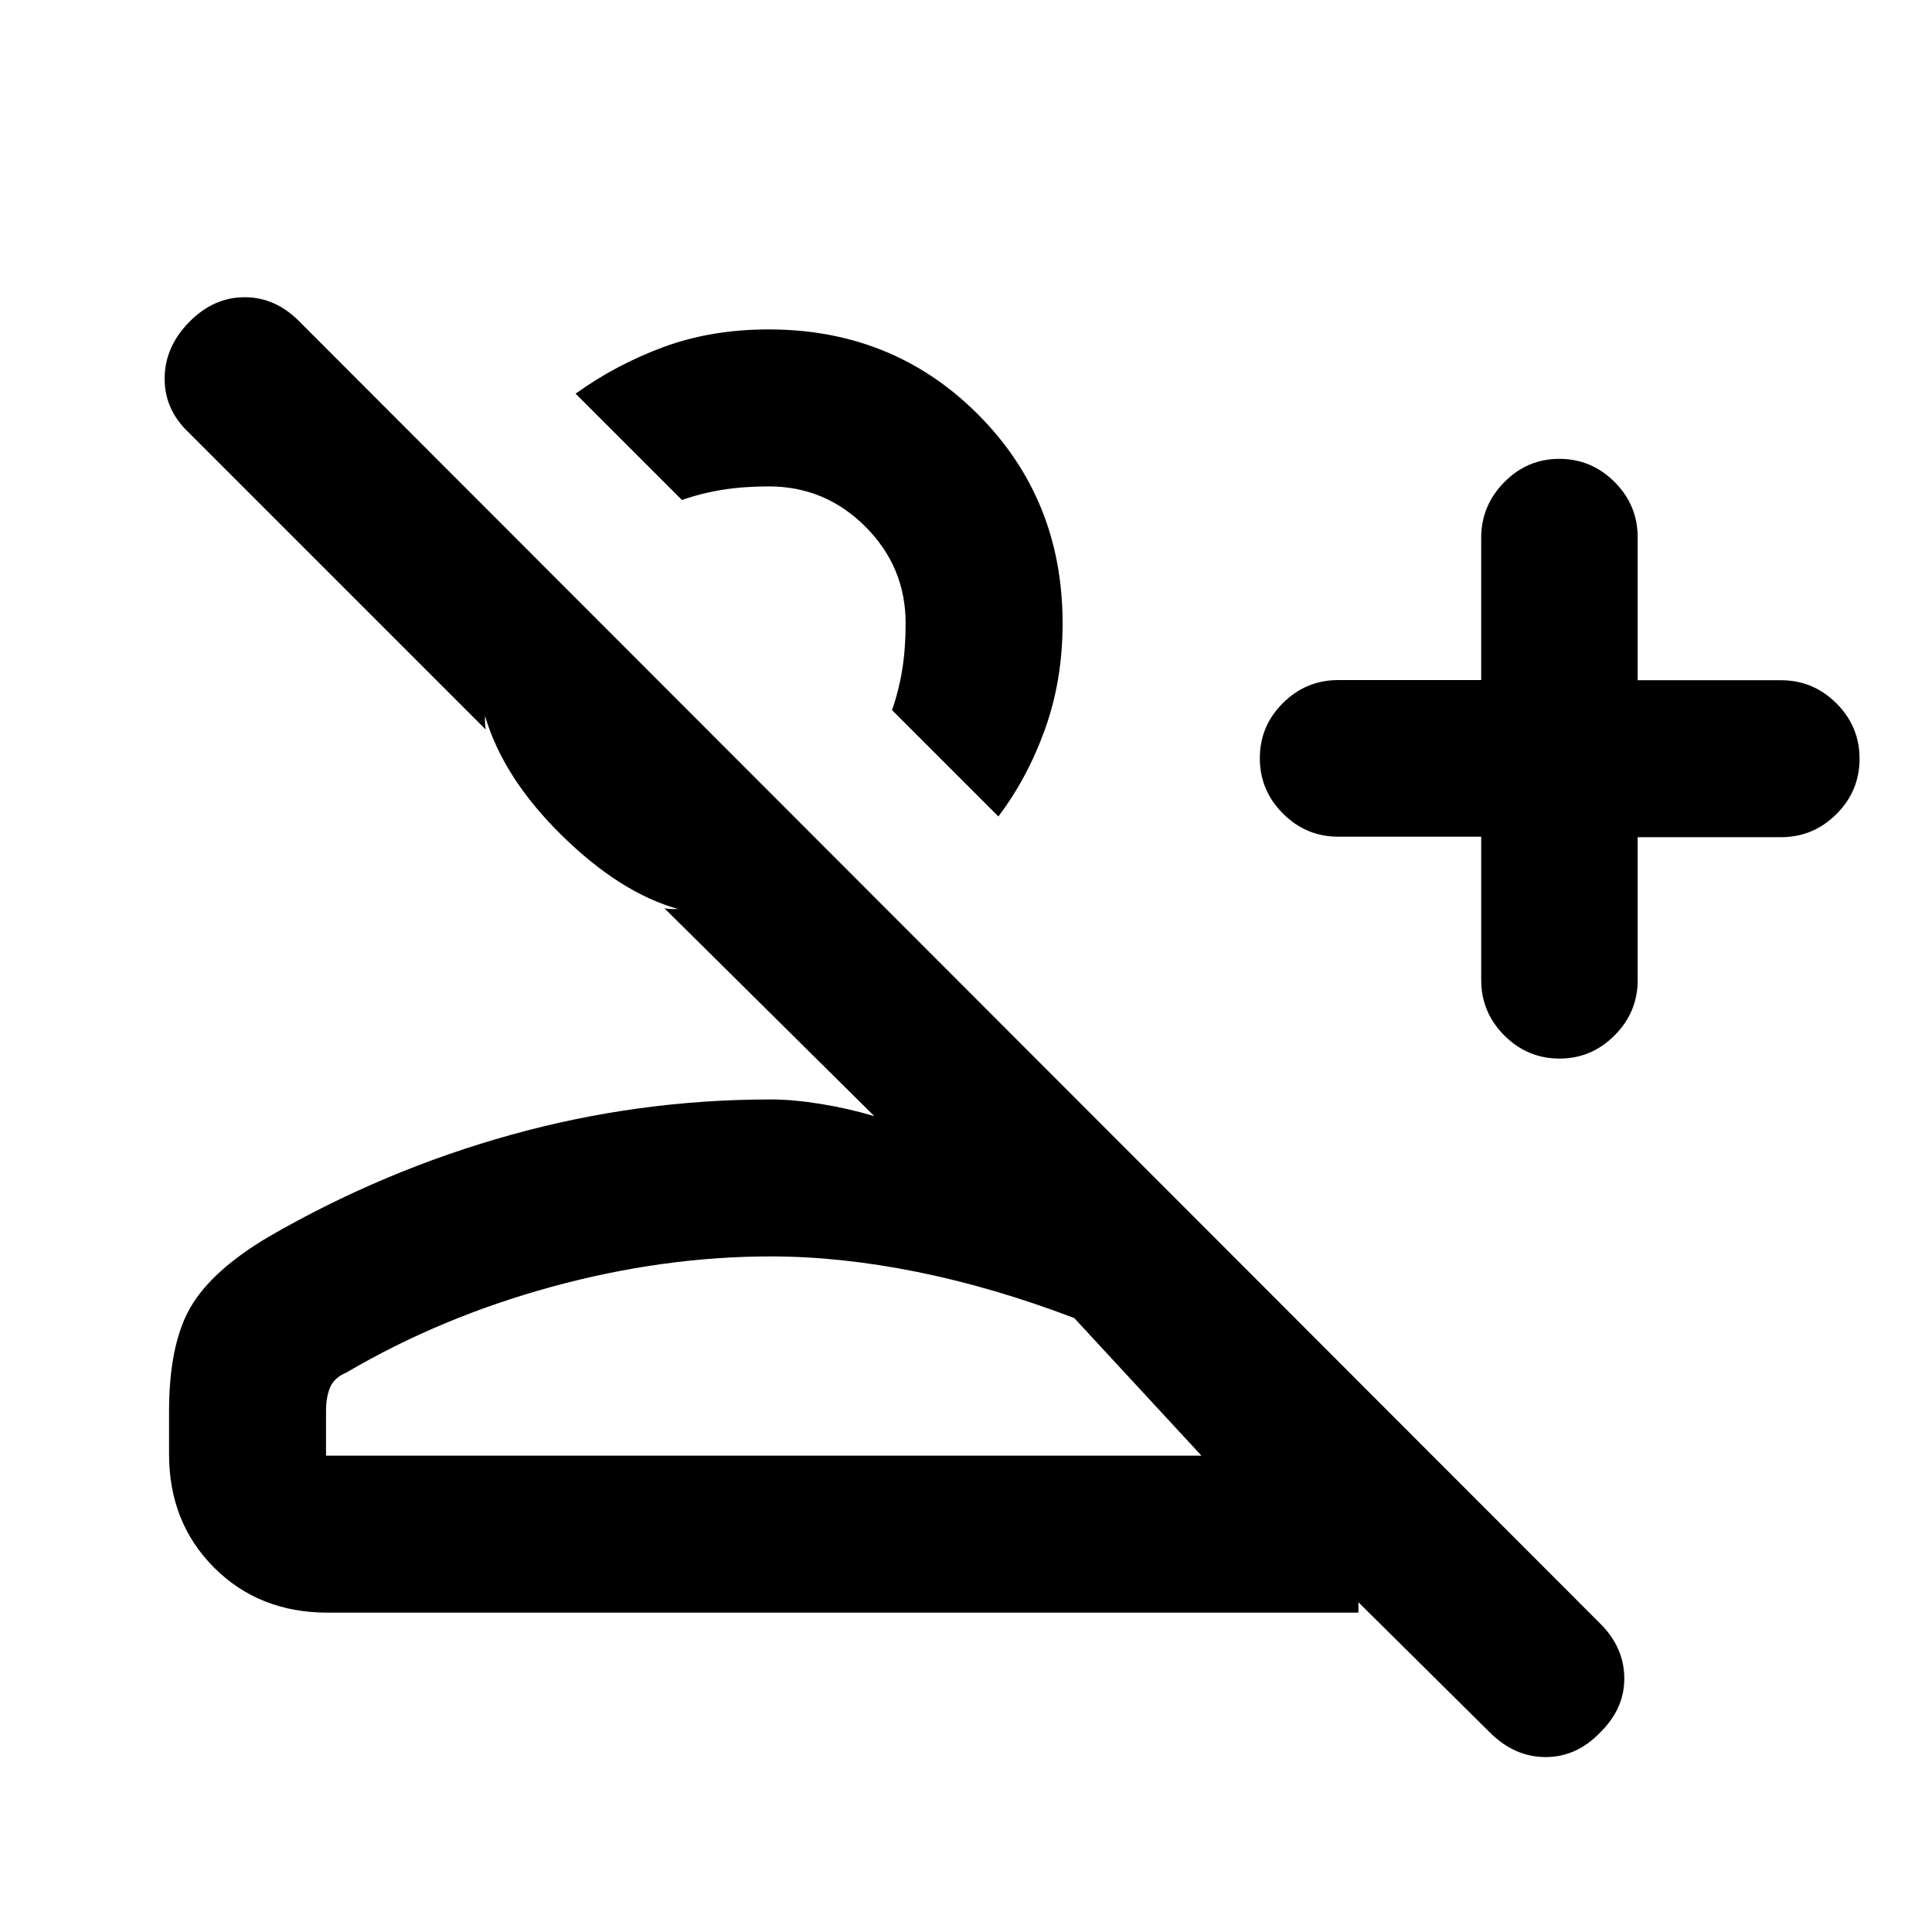 <svg xmlns="http://www.w3.org/2000/svg" height="20" viewBox="0 -960 960 960" width="20"><path d="M740.23-99.22 675-163.85v5.16H162.77q-34.01 0-56.39-22.38Q84-203.46 84-237.46v-21.16q0-33.38 10.65-51.77t38.97-35.15q57.3-33.07 120.42-50.61 63.11-17.54 128.96-17.54 11.08 0 24.85 2.23 13.77 2.23 26.61 6.08L330.15-508.69q2 .38 3.62.38H337q-28.75-8-57.87-36.62Q250-573.56 241-604.31v3.23q0 1.62.39 3.62L93.62-745.23q-11.93-11.32-11.81-26.89.11-15.57 12.21-27.88 12.1-12.31 27.55-12.31 15.46 0 27.43 12.31l645.92 646.53q12 11.83 12.19 27.06.2 15.23-11.9 27.18-11.76 12.31-27.22 12.31-15.45 0-27.76-12.3ZM736-544.25h-71q-16.05 0-27.52-11.51Q626-567.26 626-583.25q0-15.99 11.48-27.41 11.47-11.42 27.52-11.42h71v-70.69q0-15.98 11.42-27.6Q758.84-732 774.8-732q15.97 0 27.46 11.48 11.49 11.47 11.49 27.52v71h71.17q16.08 0 27.58 11.48t11.5 27.53q0 16.06-11.5 27.52Q901-544 884.92-544h-71.17v71q0 16.05-11.51 27.52Q790.74-434 774.99-434q-16.06 0-27.52-11.5Q736-457 736-473.08v-71.17Zm-239.92-10.06-52.85-52.84q3.38-9.54 5.08-20.08 1.69-10.54 1.69-23.08 0-28-20-48t-48-20q-12.54 0-23.08 1.7-10.54 1.69-20.07 5.07L286-764.38q20.08-14.46 43.73-23.19 23.65-8.74 52.27-8.74 61.75 0 103.87 42.13Q528-712.06 528-650.31q0 28.26-8.73 52.59-8.73 24.34-23.19 43.41ZM162-236.69h435l-63.23-68.39q-40.25-15.31-78.28-22.96T383-335.69q-53.7 0-108.93 15.11-55.22 15.12-101.92 42.58-6.07 2.54-8.11 7.35-2.04 4.81-2.04 12.03v21.93Zm235.23-410.46ZM383-236.69Z"/></svg>